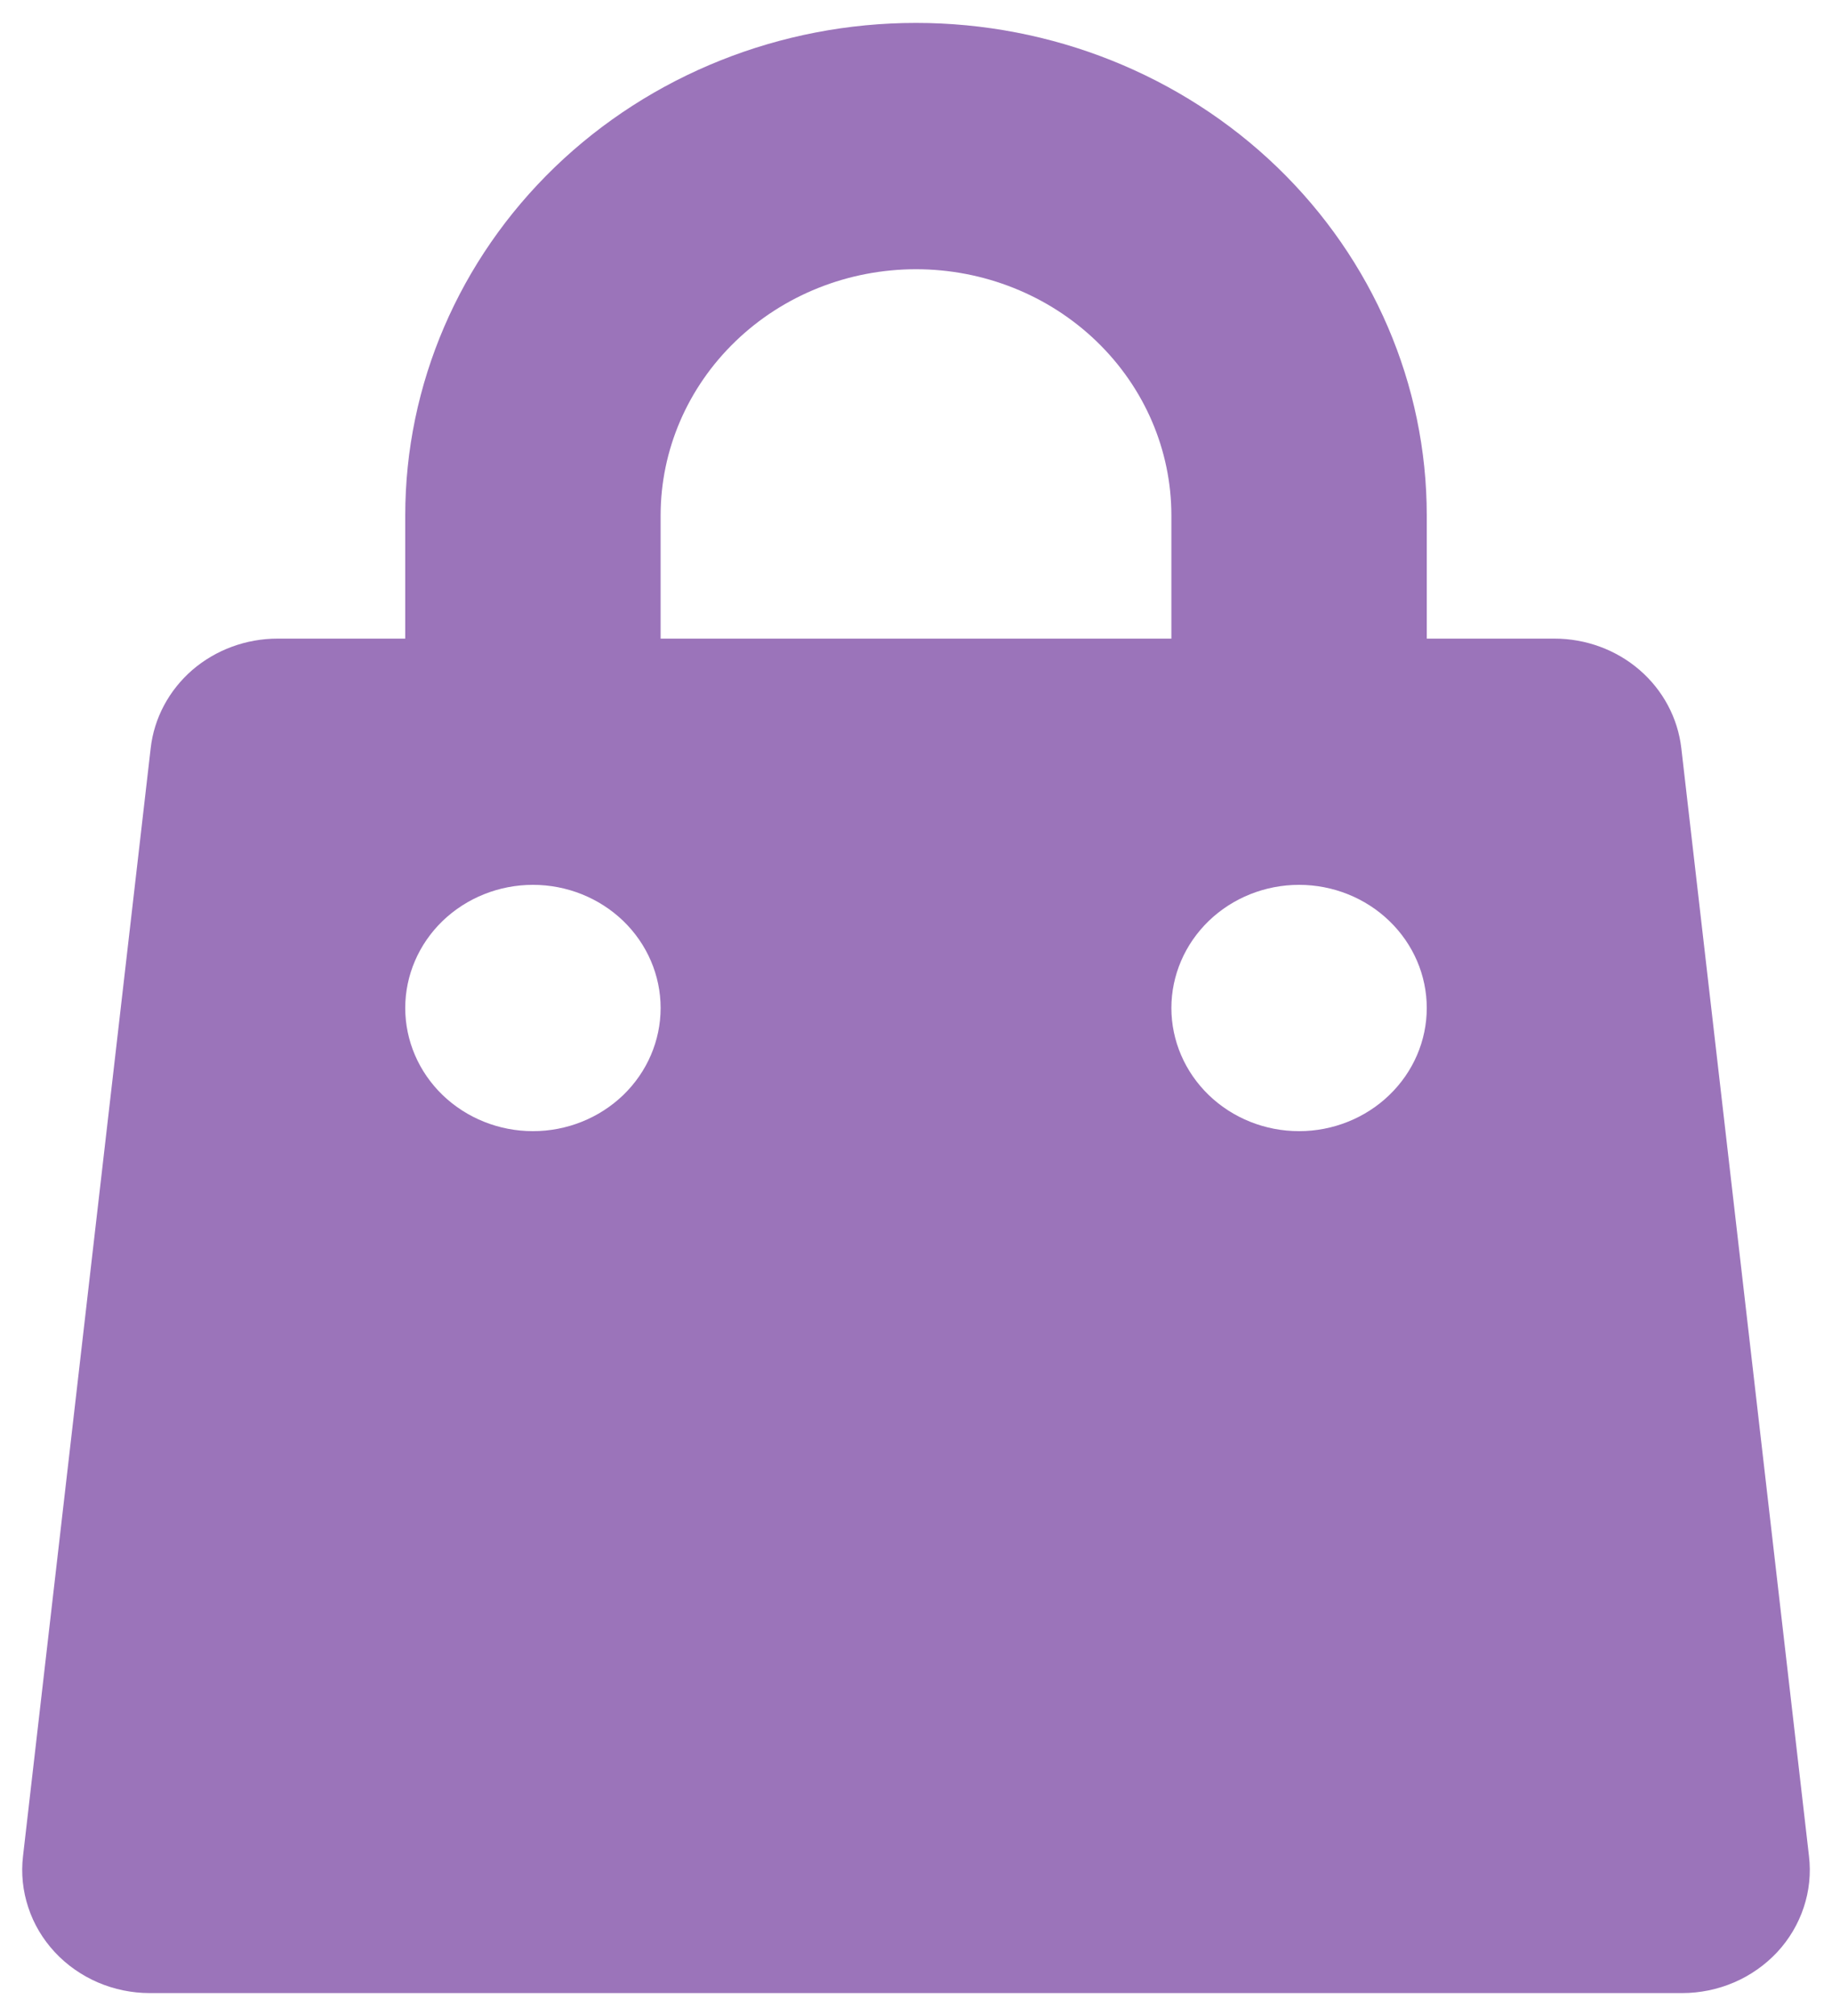 <svg width="20" height="22" viewBox="0 0 20 22" fill="none" xmlns="http://www.w3.org/2000/svg">
    <path fill-rule="evenodd" clip-rule="evenodd"
        d="M10 0.25C8.521 0.25 7.103 0.816 6.057 1.824C5.012 2.832 4.424 4.199 4.424 5.625V6.969H3.03C2.687 6.969 2.356 7.091 2.1 7.311C1.845 7.532 1.682 7.836 1.645 8.165L0.251 20.258C0.229 20.446 0.249 20.636 0.309 20.816C0.368 20.996 0.467 21.162 0.598 21.303C0.728 21.443 0.889 21.556 1.067 21.633C1.246 21.71 1.44 21.75 1.636 21.75H18.363C18.559 21.75 18.753 21.71 18.932 21.633C19.111 21.556 19.271 21.443 19.402 21.303C19.533 21.162 19.631 20.996 19.691 20.816C19.751 20.636 19.771 20.446 19.749 20.258L18.355 8.165C18.317 7.836 18.155 7.532 17.899 7.311C17.644 7.091 17.313 6.969 16.97 6.969H15.576V5.625C15.576 4.199 14.988 2.832 13.943 1.824C12.897 0.816 11.479 0.25 10 0.25ZM12.788 6.969V5.625C12.788 4.912 12.494 4.229 11.971 3.725C11.448 3.221 10.739 2.938 10 2.938C9.26 2.938 8.551 3.221 8.029 3.725C7.506 4.229 7.212 4.912 7.212 5.625V6.969H12.788ZM4.424 11C4.424 10.644 4.571 10.302 4.832 10.05C5.094 9.798 5.448 9.656 5.818 9.656C6.188 9.656 6.542 9.798 6.804 10.05C7.065 10.302 7.212 10.644 7.212 11C7.212 11.356 7.065 11.698 6.804 11.95C6.542 12.202 6.188 12.344 5.818 12.344C5.448 12.344 5.094 12.202 4.832 11.95C4.571 11.698 4.424 11.356 4.424 11ZM14.182 9.656C13.812 9.656 13.457 9.798 13.196 10.05C12.935 10.302 12.788 10.644 12.788 11C12.788 11.356 12.935 11.698 13.196 11.95C13.457 12.202 13.812 12.344 14.182 12.344C14.551 12.344 14.906 12.202 15.167 11.95C15.429 11.698 15.576 11.356 15.576 11C15.576 10.644 15.429 10.302 15.167 10.05C14.906 9.798 14.551 9.656 14.182 9.656Z"
        fill="#9B74BA" />
</svg>